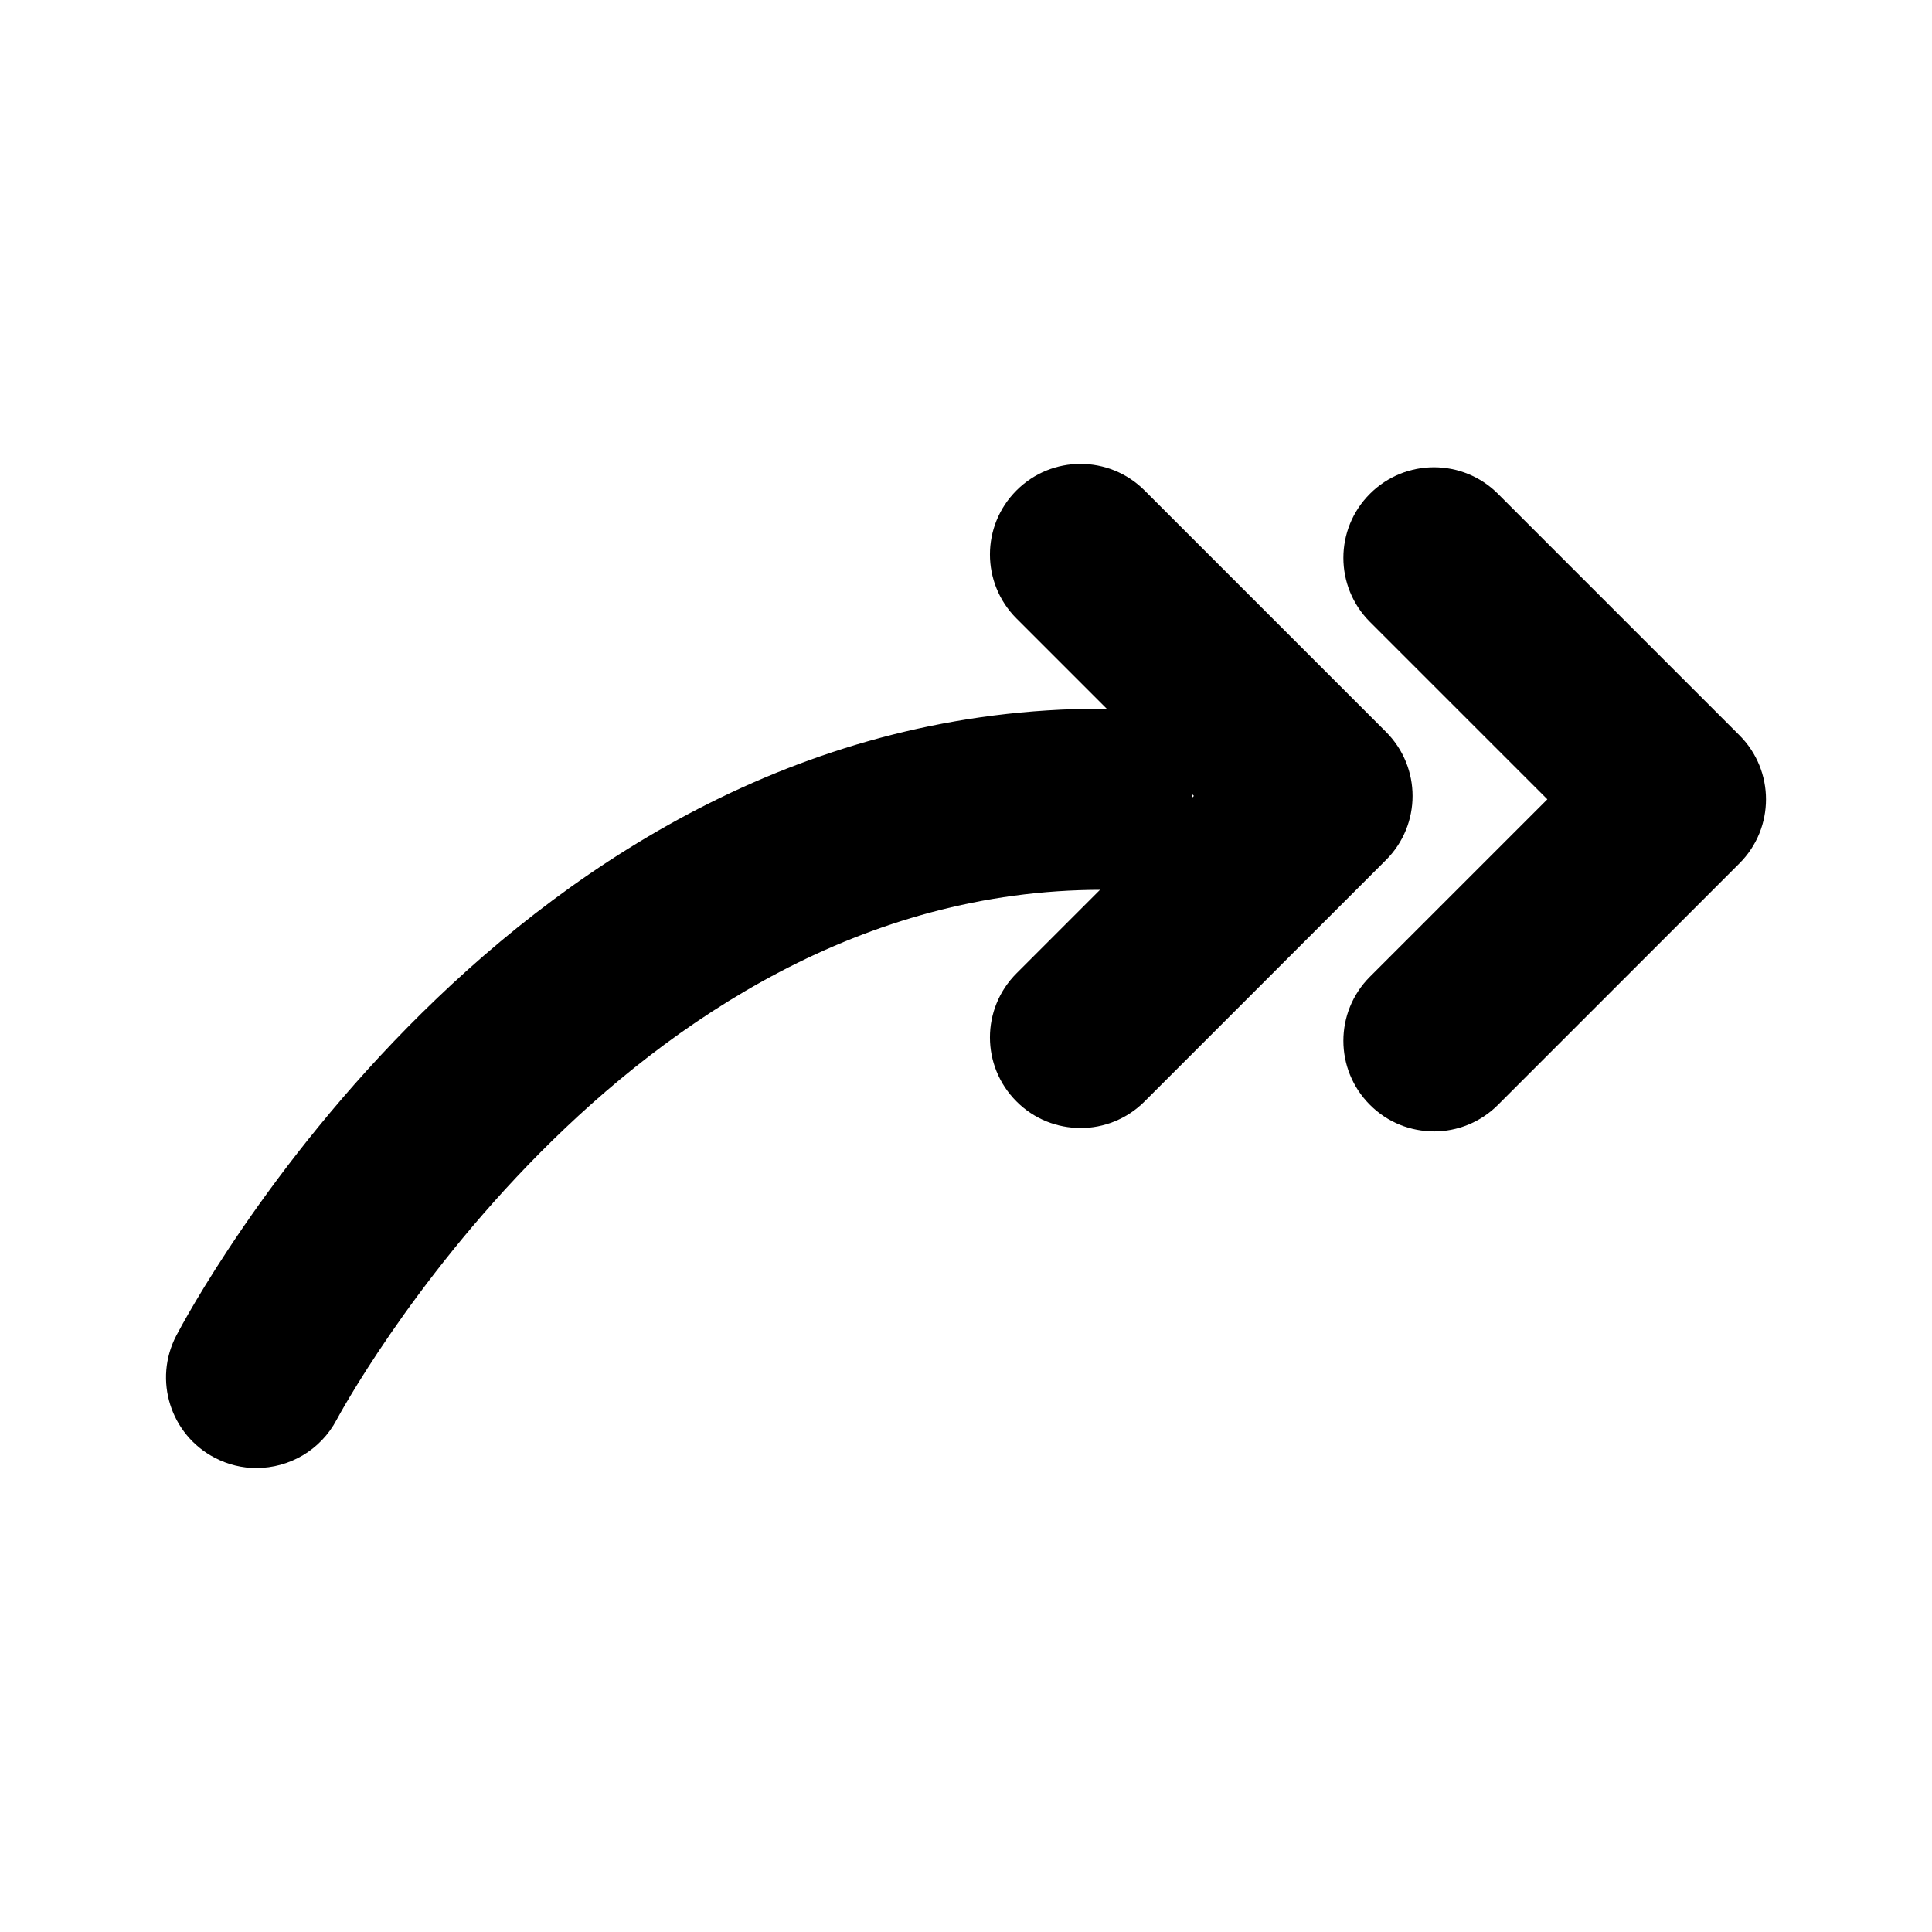 <?xml version="1.0" encoding="UTF-8"?><svg id="a" xmlns="http://www.w3.org/2000/svg" viewBox="0 0 32 32"><path d="M4.249,24.316c-.235,0-.473-.056-.694-.172-.733-.384-1.018-1.288-.635-2.022.222-.424,5.533-10.384,15.33-10.384.828,0,1.5.672,1.5,1.5s-.672,1.5-1.5,1.5c-7.963,0-12.625,8.687-12.672,8.774-.269.511-.79.803-1.329.803Z"/><path d="M23.75,18.739c-.384,0-.768-.146-1.06-.44-.586-.586-.586-1.535,0-2.121l2.939-2.939-2.939-2.939c-.586-.586-.586-1.535,0-2.121s1.535-.586,2.121,0l4,4c.586.586.586,1.535,0,2.121l-4,4c-.293.293-.677.44-1.06.44Z"/><path d="M17.896,18.683c-.384,0-.768-.146-1.06-.44-.586-.586-.586-1.535,0-2.121l2.939-2.939-2.939-2.939c-.586-.586-.586-1.535,0-2.121s1.535-.586,2.121,0l4,4c.586.586.586,1.535,0,2.121l-4,4c-.293.293-.677.44-1.06.44Z"/></svg>